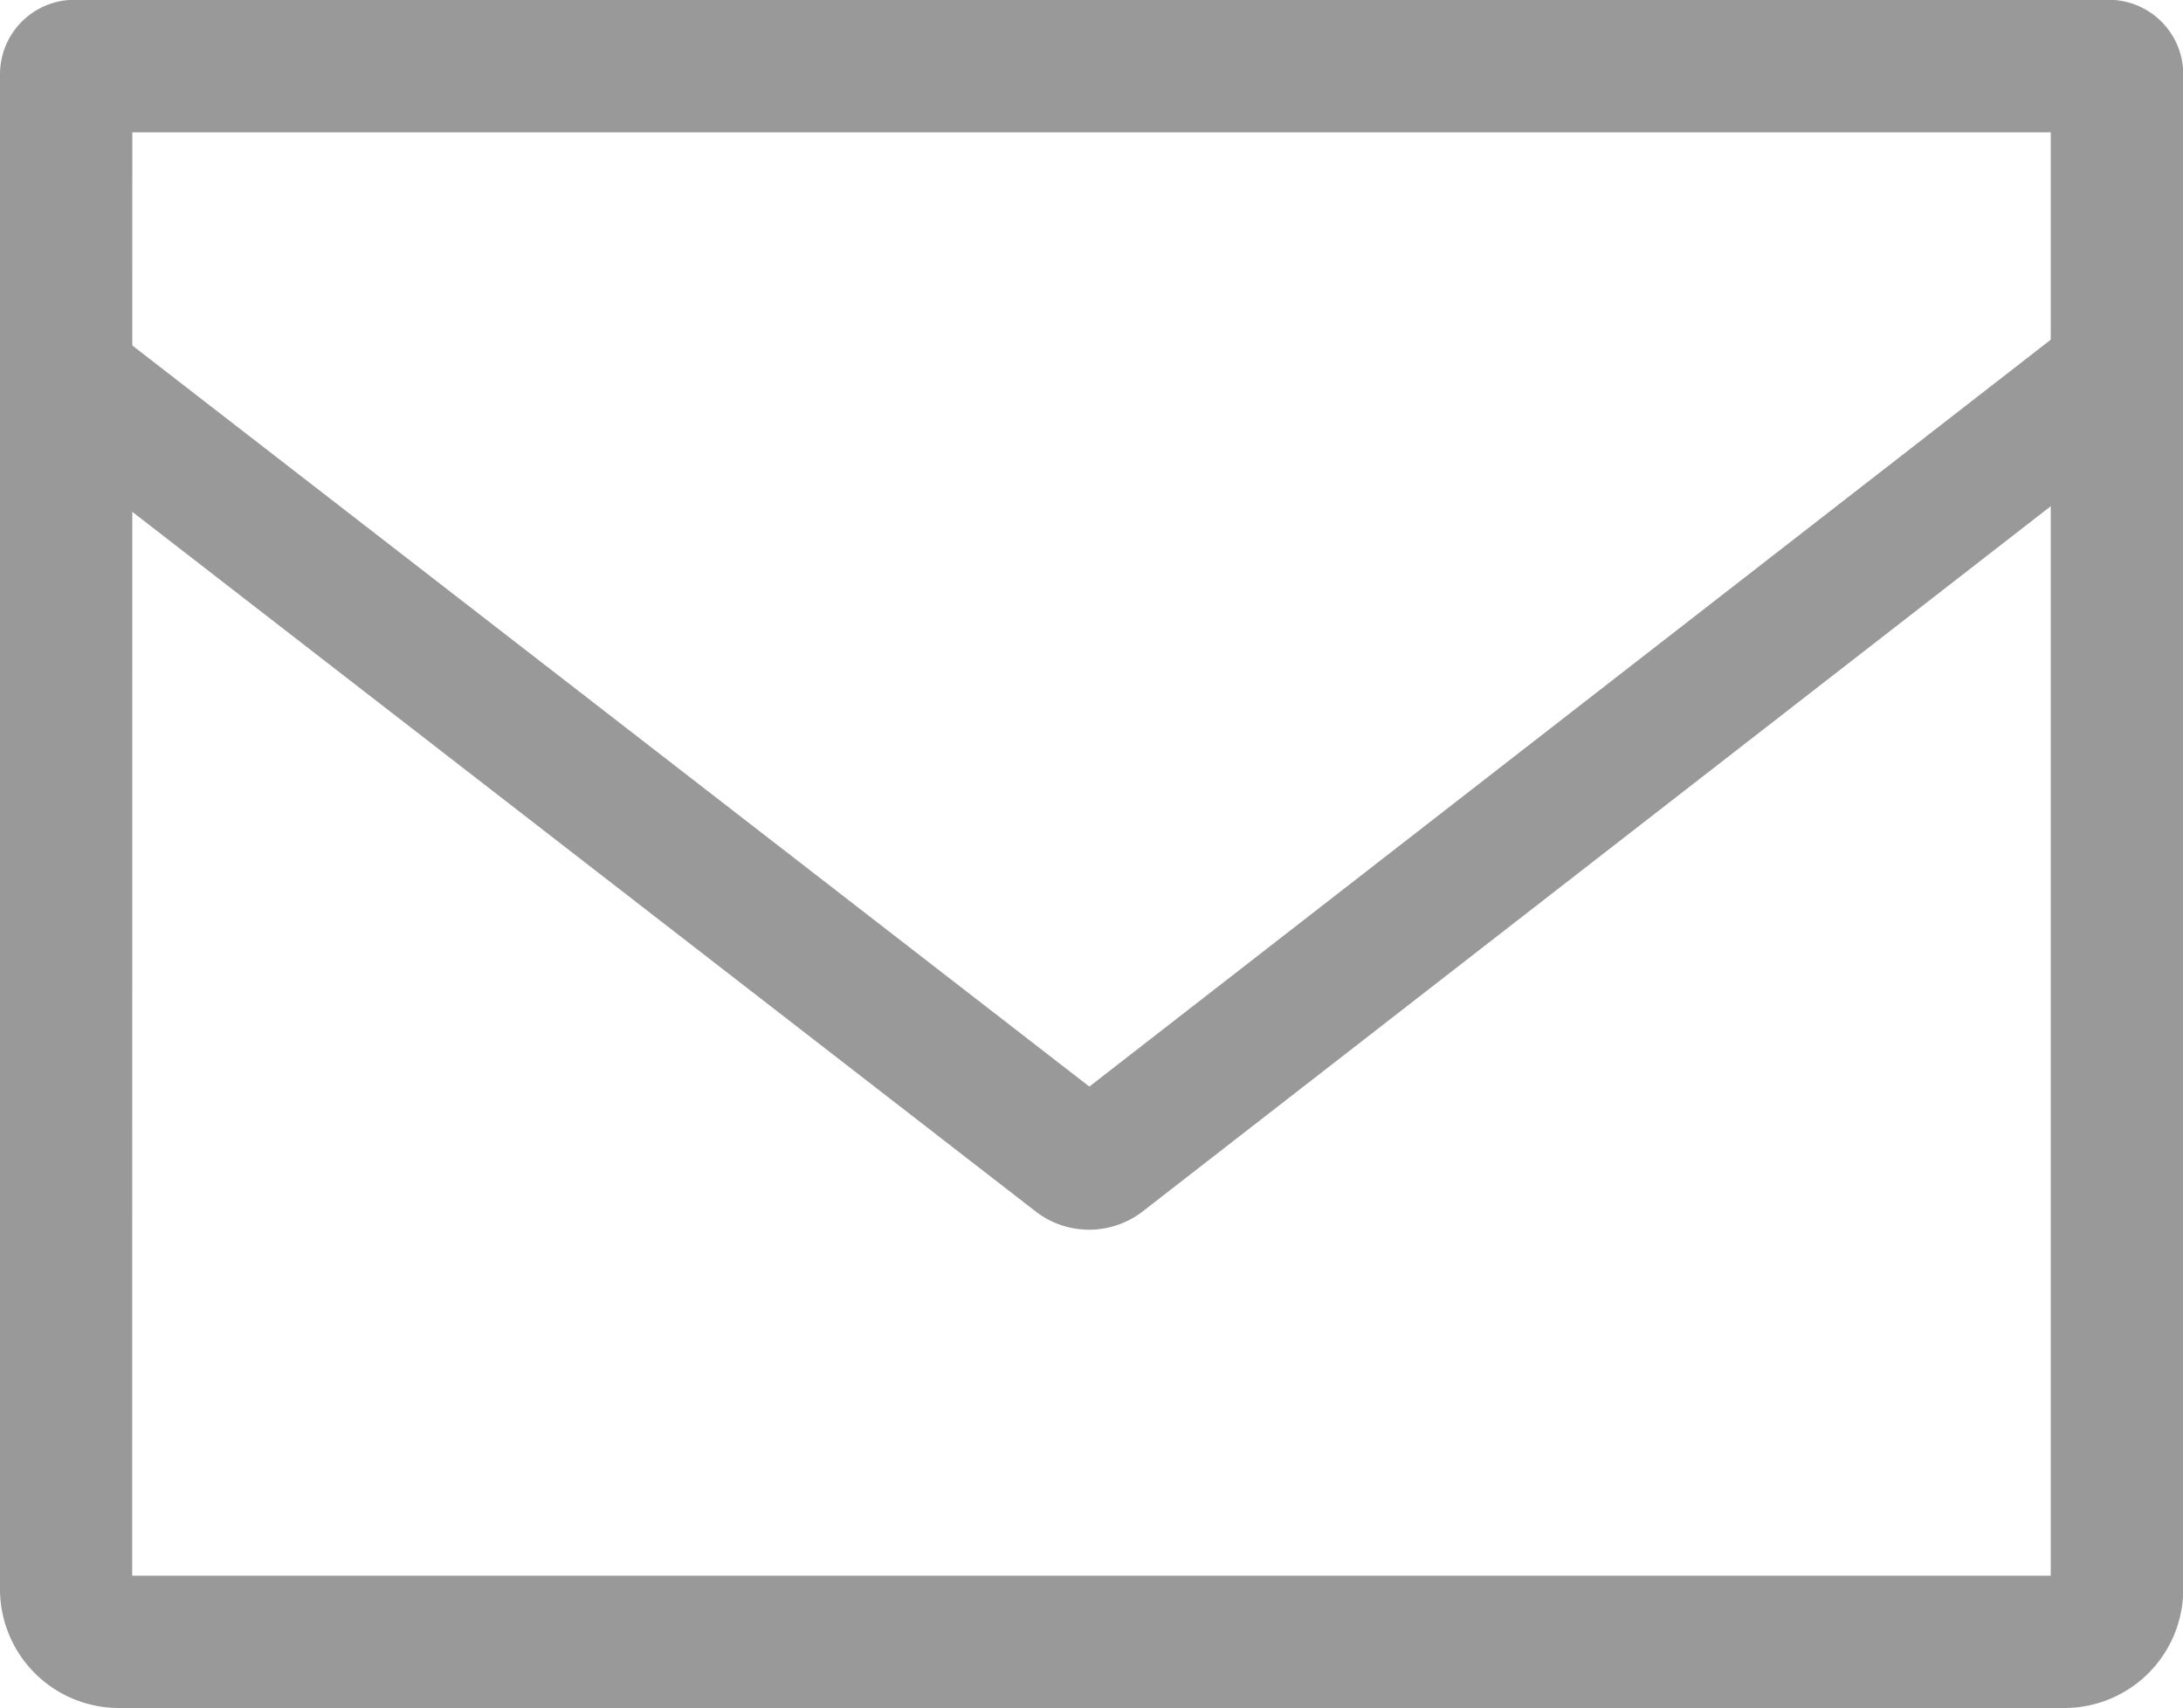 <svg xmlns="http://www.w3.org/2000/svg" width="41.015" height="32.09" viewBox="0 0 41.015 32.09">
  <defs>
    <style>
      .cls-1 {
        fill: #999;
      }
    </style>
  </defs>
  <g id="组_3" data-name="组 3" transform="translate(-769.25 -972.723)">
    <g id="组_1" data-name="组 1" transform="translate(769.25 972.723)">
      <path id="路径_3" data-name="路径 3" class="cls-1" d="M808.034,1004.813H771.481a2.234,2.234,0,0,1-2.231-2.231V974.119a1.4,1.4,0,0,1,1.4-1.4H808.87a1.4,1.4,0,0,1,1.4,1.4v28.463A2.233,2.233,0,0,1,808.034,1004.813Zm-36.3-2.486H807.78V975.209H771.736Z" transform="translate(-769.25 -972.723)"/>
    </g>
    <g id="组_2" data-name="组 2" transform="translate(769.51 978.679)">
      <path id="路径_4" data-name="路径 4" class="cls-1" d="M790.3,1008.827a1.643,1.643,0,0,1-1.007-.344l-18.722-14.5a1.223,1.223,0,0,1-.213-1.728,1.251,1.251,0,0,1,1.745-.211l18.2,14.094,18.279-14.2a1.252,1.252,0,0,1,1.745.209,1.223,1.223,0,0,1-.211,1.728l-18.8,14.6A1.646,1.646,0,0,1,790.3,1008.827Z" transform="translate(-770.096 -991.679)"/>
    </g>
  </g>
</svg>
